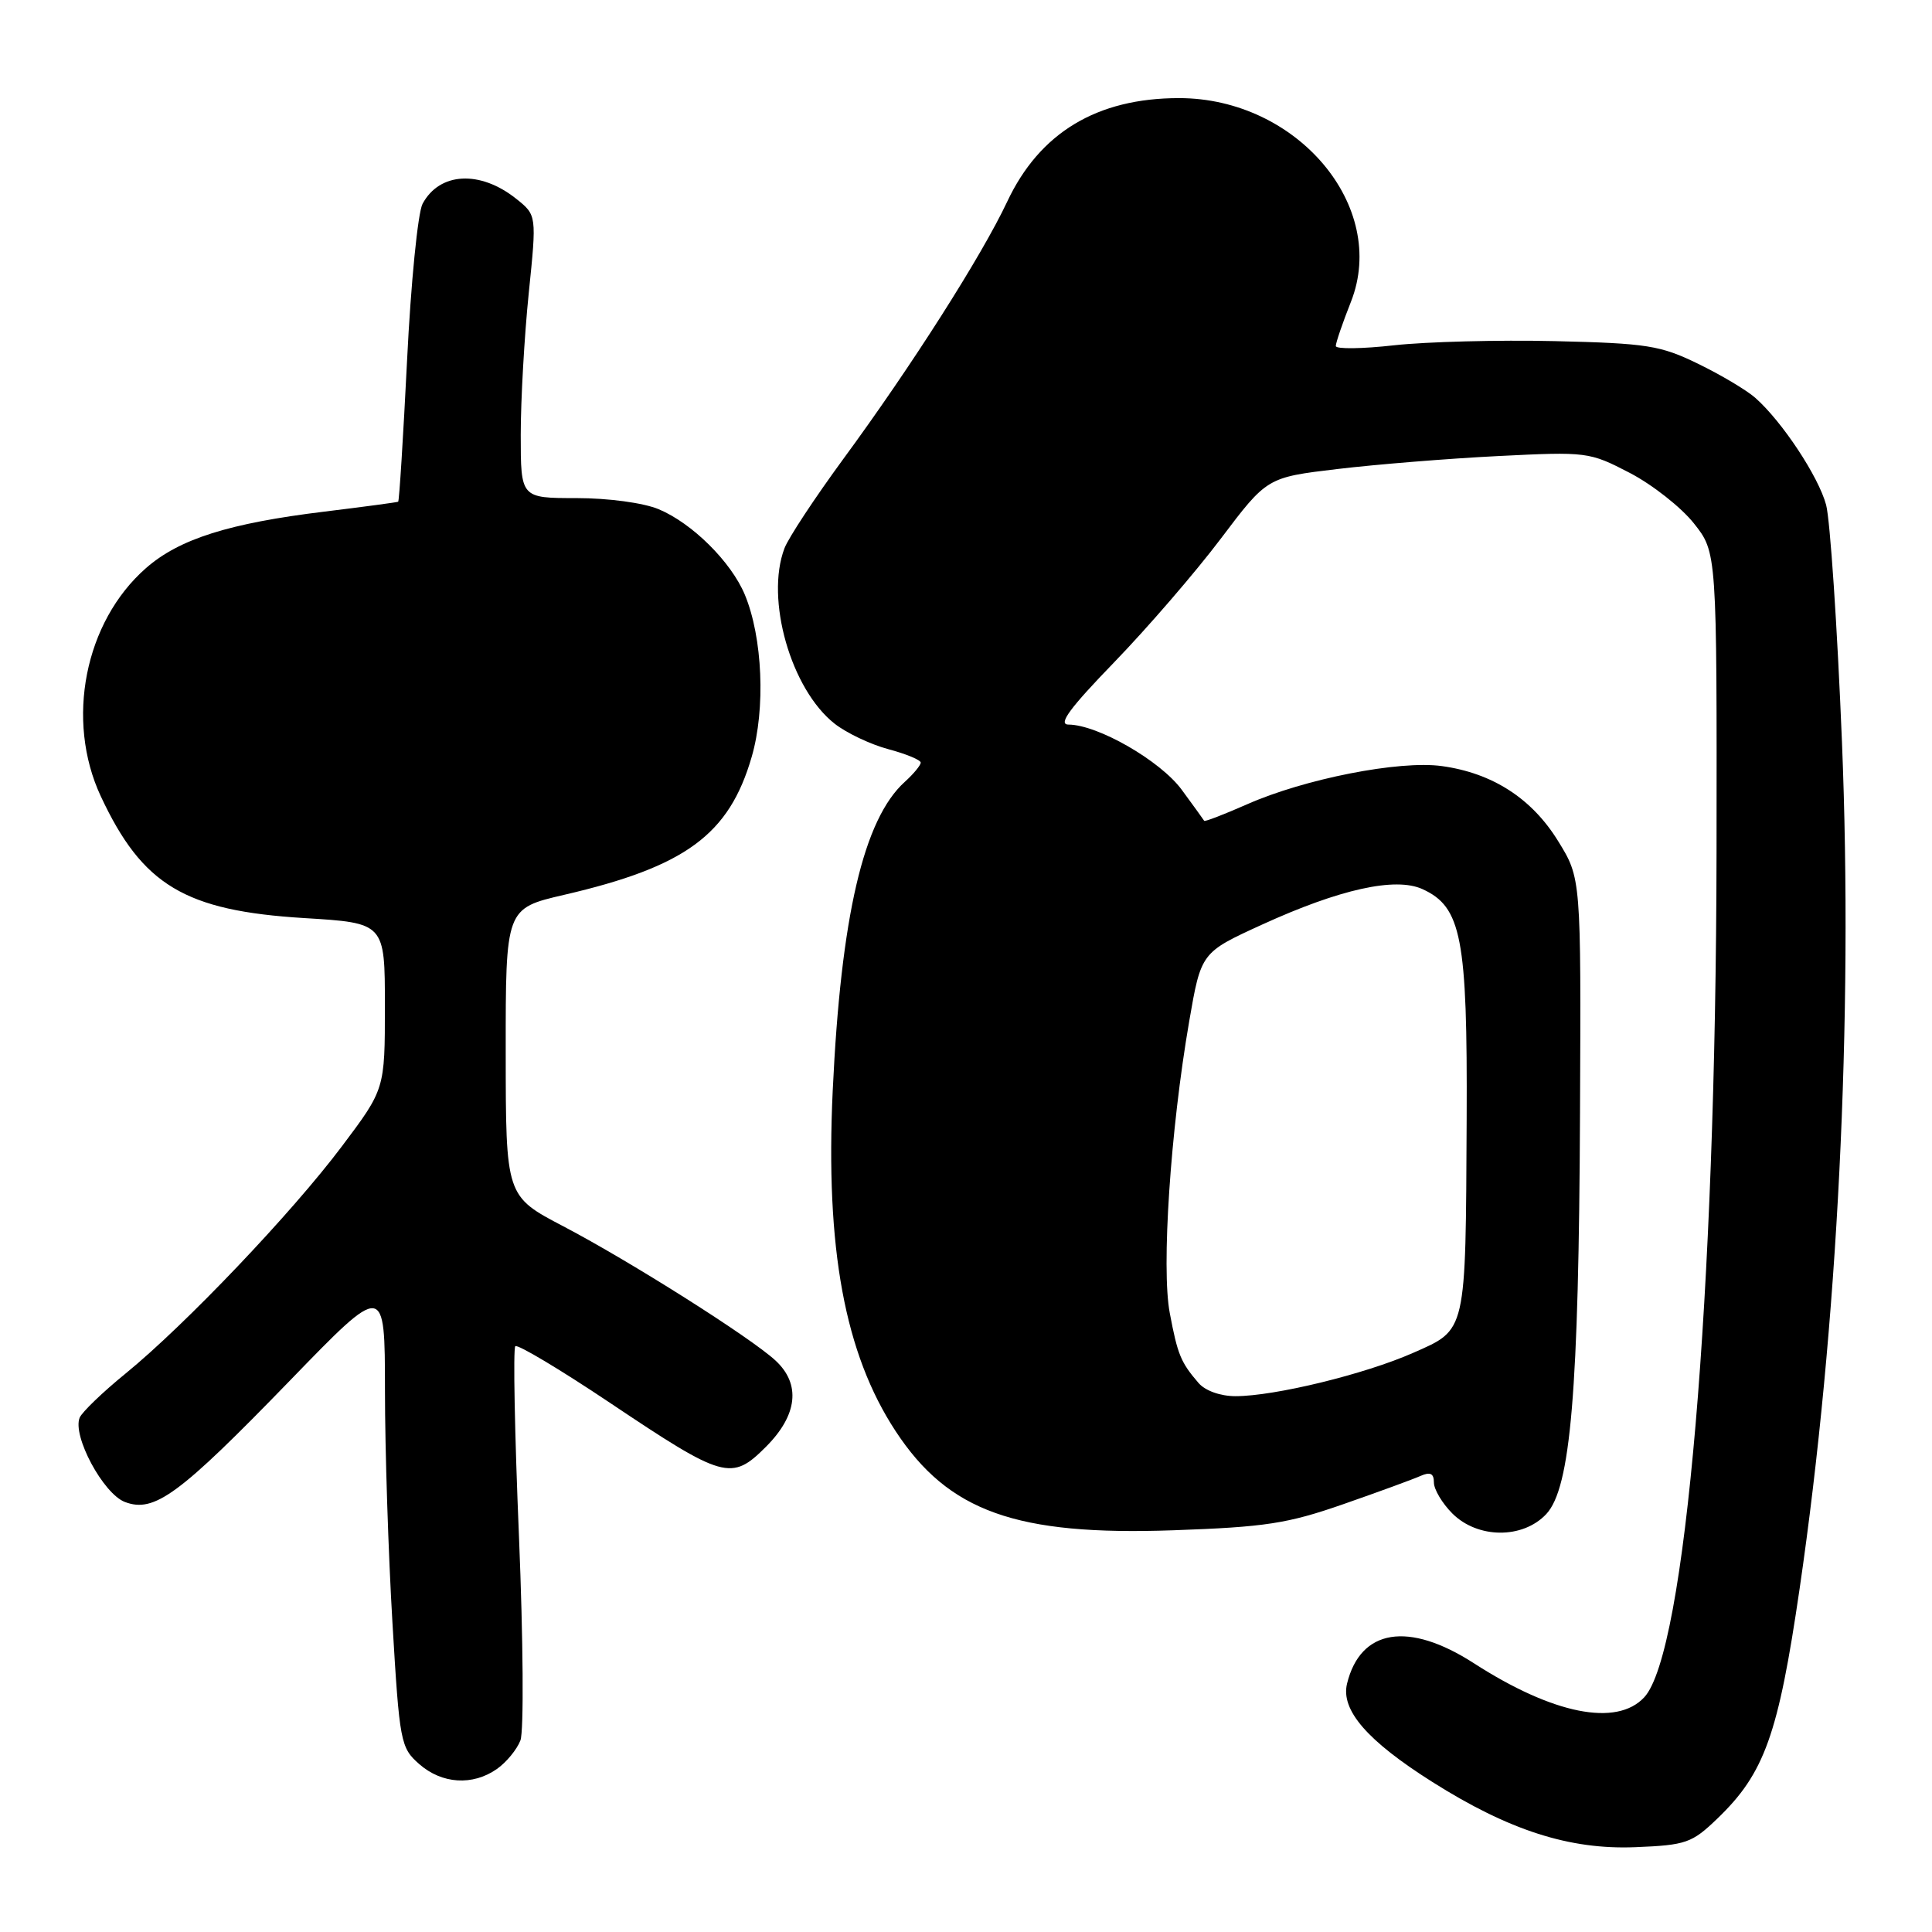 <?xml version="1.0" encoding="UTF-8" standalone="no"?>
<!DOCTYPE svg PUBLIC "-//W3C//DTD SVG 1.1//EN" "http://www.w3.org/Graphics/SVG/1.1/DTD/svg11.dtd" >
<svg xmlns="http://www.w3.org/2000/svg" xmlns:xlink="http://www.w3.org/1999/xlink" version="1.1" viewBox="0 0 256 256">
 <g >
 <path fill="currentColor"
d=" M 227.55 240.98 C 233.81 234.97 235.63 229.87 238.46 210.50 C 243.53 175.75 245.56 135.13 244.07 98.32 C 243.45 83.02 242.50 68.88 241.97 66.90 C 240.96 63.14 236.13 55.84 232.58 52.71 C 231.43 51.70 228.03 49.67 225.00 48.20 C 220.01 45.77 218.25 45.49 206.00 45.20 C 198.57 45.03 189.01 45.28 184.75 45.75 C 180.49 46.23 177.00 46.27 177.00 45.85 C 177.00 45.42 177.90 42.78 179.01 39.98 C 183.98 27.35 171.87 13.00 156.23 13.00 C 145.35 13.00 137.75 17.58 133.45 26.74 C 130.07 33.92 120.73 48.59 111.74 60.82 C 107.98 65.95 104.47 71.27 103.95 72.64 C 101.38 79.38 104.80 91.34 110.59 95.89 C 112.15 97.12 115.35 98.64 117.71 99.27 C 120.07 99.90 122.00 100.70 122.00 101.05 C 122.00 101.40 121.05 102.55 119.89 103.60 C 114.43 108.53 111.43 121.40 110.34 144.50 C 109.36 165.42 111.93 179.36 118.67 189.63 C 125.67 200.30 134.64 203.50 155.46 202.77 C 167.68 202.34 170.60 201.89 178.00 199.31 C 182.68 197.68 187.29 195.99 188.25 195.56 C 189.52 195.00 190.00 195.24 190.00 196.44 C 190.00 197.35 191.10 199.20 192.45 200.55 C 195.80 203.89 201.77 203.94 204.88 200.63 C 208.13 197.17 209.20 184.42 209.36 147.43 C 209.50 116.37 209.50 116.37 206.46 111.45 C 202.98 105.80 197.76 102.43 191.05 101.51 C 185.43 100.73 172.86 103.20 165.23 106.58 C 162.18 107.92 159.63 108.91 159.56 108.76 C 159.48 108.62 158.14 106.76 156.58 104.64 C 153.74 100.79 145.46 96.03 141.57 96.01 C 140.15 96.00 141.76 93.82 147.64 87.75 C 152.03 83.21 158.39 75.85 161.76 71.38 C 167.89 63.26 167.89 63.26 177.20 62.15 C 182.31 61.54 191.90 60.76 198.50 60.43 C 210.28 59.84 210.60 59.88 215.95 62.66 C 218.95 64.22 222.77 67.23 224.45 69.35 C 227.50 73.19 227.50 73.19 227.45 112.85 C 227.37 171.72 223.32 219.06 217.87 224.90 C 214.22 228.83 205.79 227.15 195.30 220.39 C 186.63 214.80 180.27 215.83 178.49 223.09 C 177.64 226.60 181.16 230.66 189.78 236.11 C 199.95 242.54 207.99 245.12 216.71 244.76 C 223.41 244.49 224.19 244.21 227.55 240.98 Z  M 65.84 234.40 C 67.10 233.52 68.50 231.81 68.96 230.61 C 69.42 229.40 69.33 217.28 68.77 203.67 C 68.20 190.06 67.98 178.68 68.28 178.38 C 68.58 178.09 74.22 181.46 80.82 185.88 C 95.91 195.99 96.92 196.28 101.49 191.71 C 105.69 187.51 106.14 183.40 102.75 180.27 C 99.45 177.22 83.46 167.11 74.66 162.50 C 67.02 158.50 67.02 158.50 67.01 139.43 C 67.00 120.37 67.00 120.37 74.75 118.57 C 90.84 114.84 96.61 110.60 99.60 100.30 C 101.46 93.92 101.05 84.46 98.69 78.79 C 96.87 74.44 91.71 69.32 87.27 67.47 C 85.26 66.63 80.60 66.00 76.38 66.00 C 69.00 66.00 69.00 66.00 69.00 57.61 C 69.00 52.99 69.48 44.55 70.06 38.86 C 71.12 28.51 71.12 28.51 68.40 26.34 C 63.61 22.52 58.24 22.81 55.99 27.01 C 55.37 28.18 54.44 37.50 53.94 47.73 C 53.43 57.95 52.90 66.39 52.76 66.48 C 52.62 66.56 48.23 67.15 43.00 67.79 C 30.34 69.33 23.73 71.42 19.33 75.29 C 11.22 82.41 8.65 95.42 13.35 105.50 C 18.87 117.31 24.50 120.68 40.31 121.65 C 51.00 122.30 51.00 122.30 51.00 133.31 C 51.00 144.32 51.00 144.32 45.29 151.91 C 38.66 160.73 24.57 175.53 16.64 182.00 C 13.60 184.47 10.87 187.11 10.56 187.84 C 9.55 190.24 13.68 197.93 16.55 199.02 C 20.45 200.50 23.73 198.08 38.39 182.96 C 51.00 169.94 51.00 169.94 51.01 184.22 C 51.01 192.07 51.46 205.93 52.00 215.00 C 52.94 230.89 53.08 231.58 55.55 233.75 C 58.56 236.39 62.63 236.65 65.84 234.40 Z  M 158.81 183.25 C 156.46 180.52 156.04 179.51 155.00 173.98 C 153.87 168.04 155.09 149.73 157.57 135.36 C 159.15 126.21 159.15 126.21 167.22 122.52 C 177.53 117.81 184.90 116.18 188.48 117.81 C 193.66 120.17 194.45 124.26 194.34 148.22 C 194.20 176.83 194.37 176.12 187.23 179.27 C 180.84 182.09 168.90 185.00 163.71 185.00 C 161.71 185.00 159.69 184.28 158.81 183.25 Z "/>
</g>
</svg>